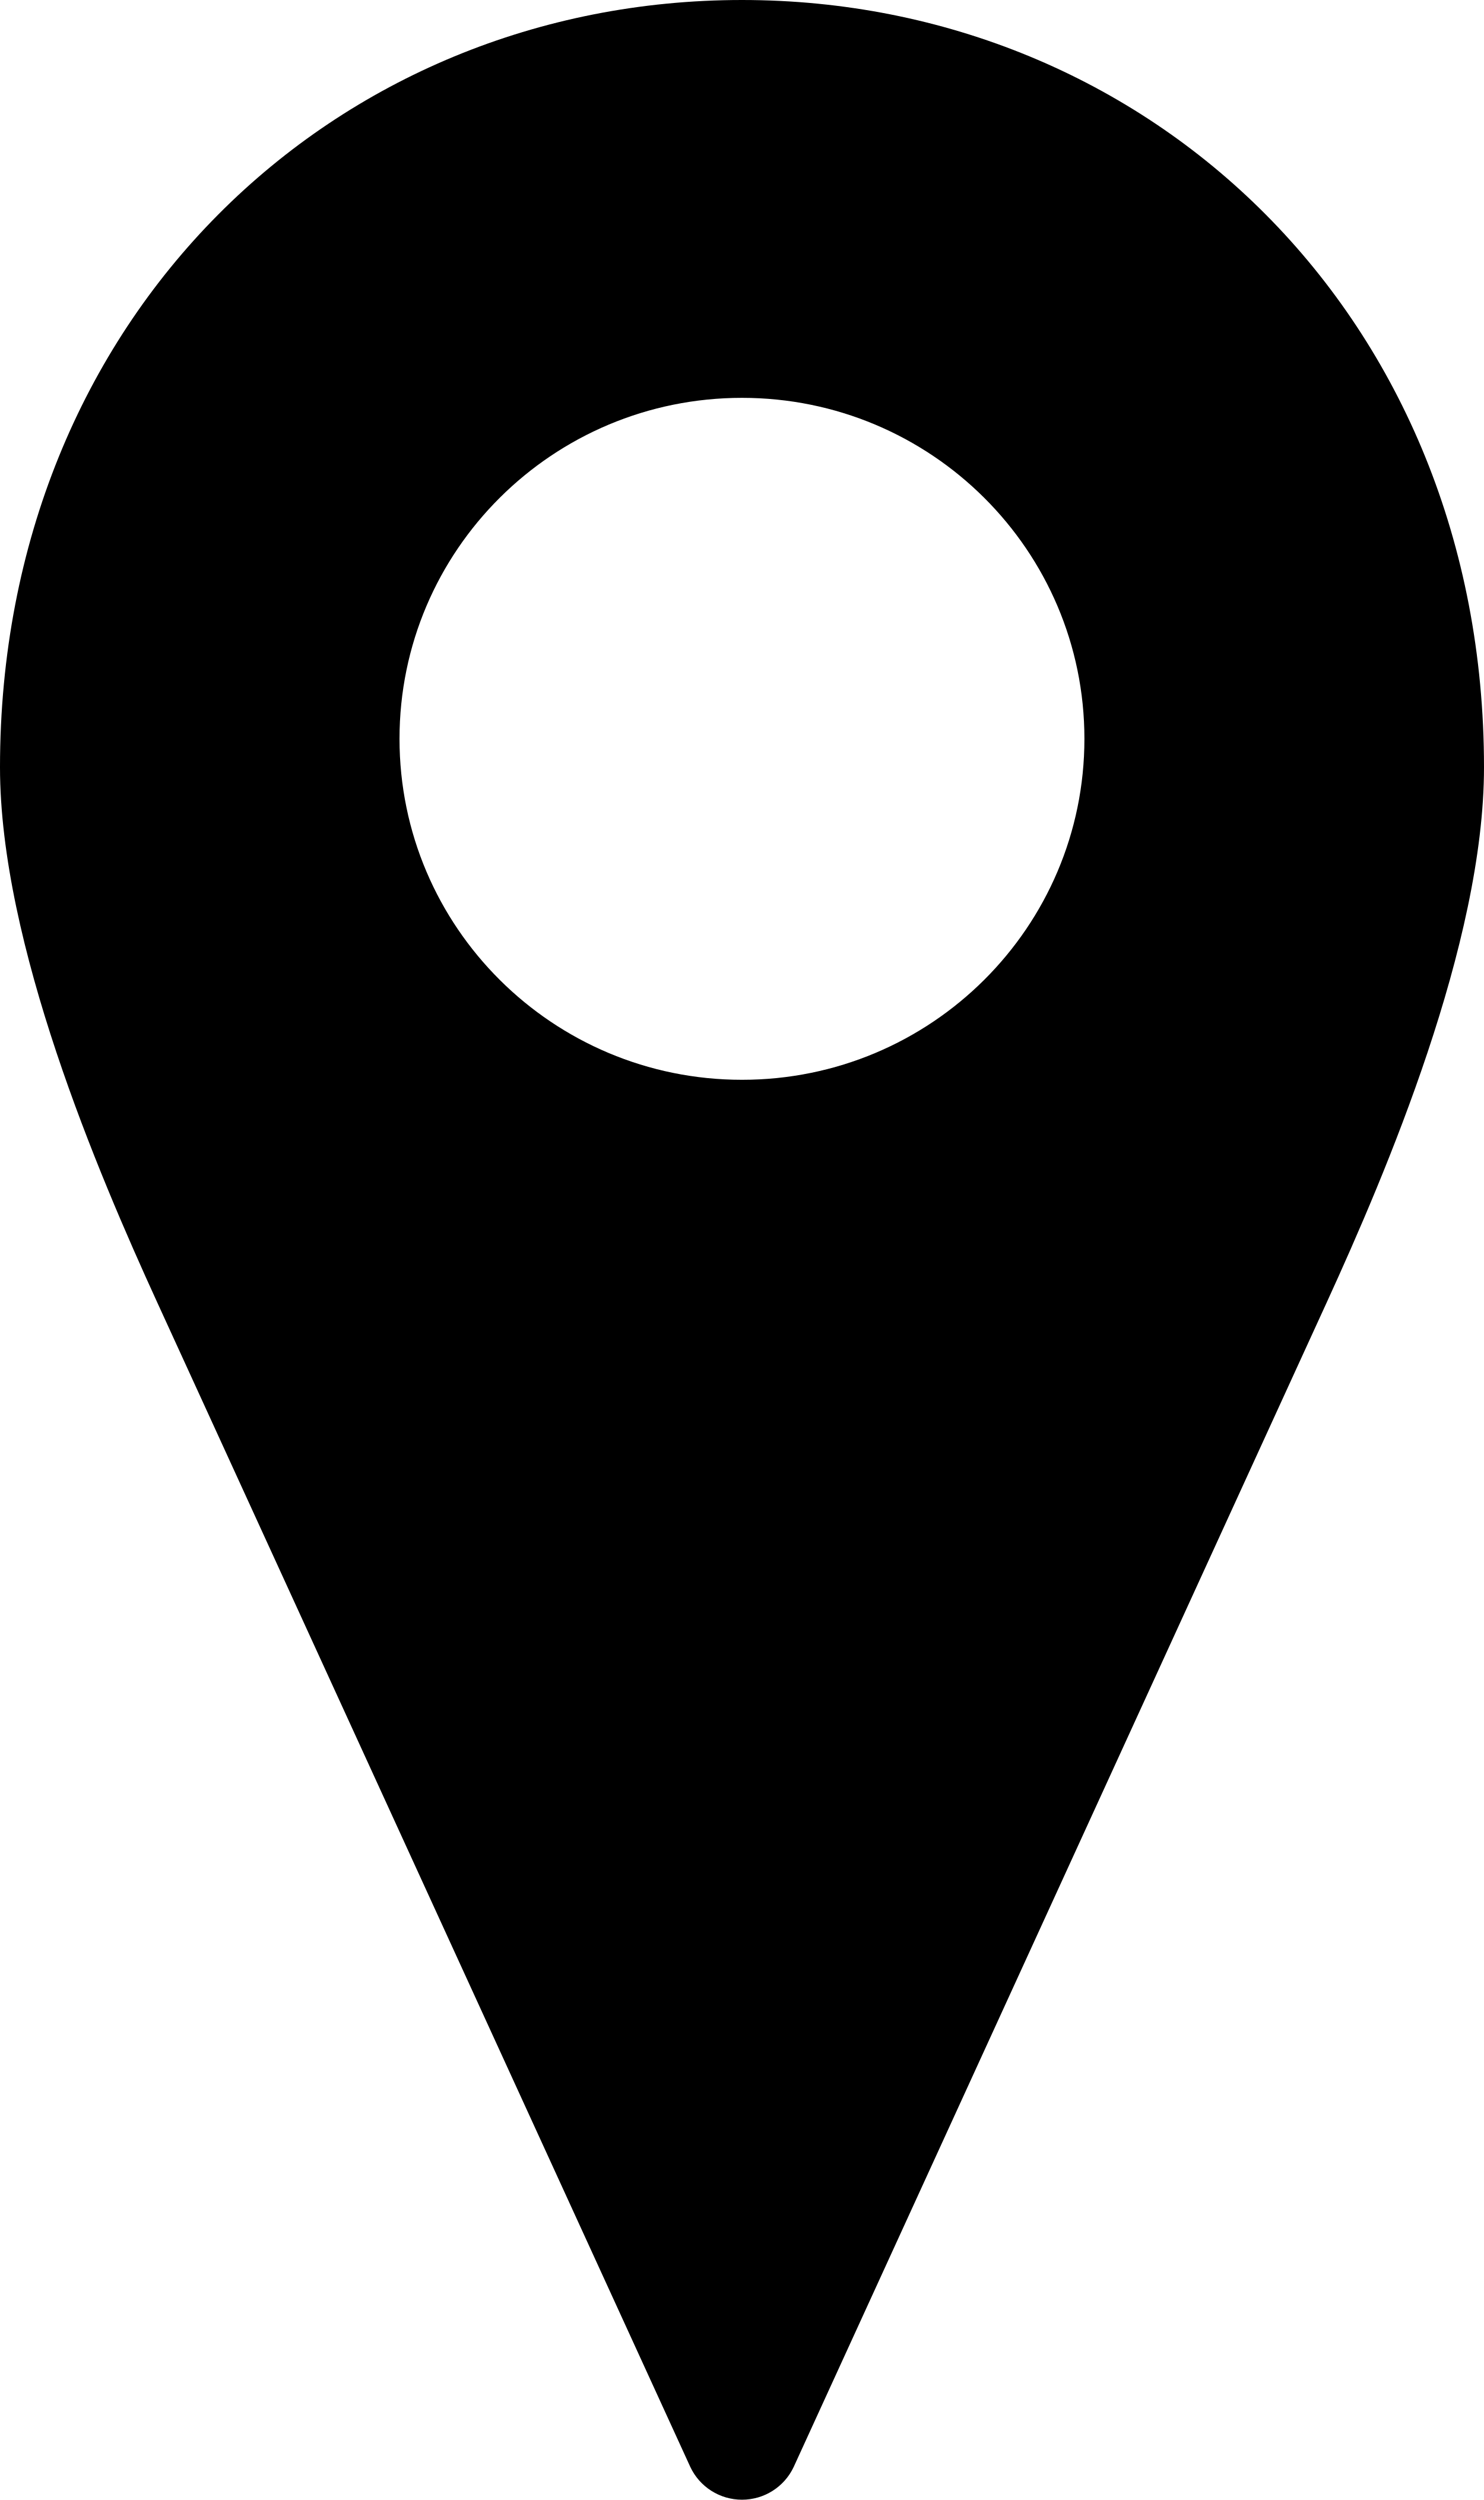 <?xml version="1.0" encoding="UTF-8"?>
<svg width="19px" height="32px" viewBox="0 0 19 32" version="1.1" xmlns="http://www.w3.org/2000/svg" xmlns:xlink="http://www.w3.org/1999/xlink">
    <!-- Generator: Sketch 51.1 (57501) - http://www.bohemiancoding.com/sketch -->
    <title>Shape</title>
    <desc>Created with Sketch.</desc>
    <defs></defs>
    <g id="Twin-Oaks-Website" stroke="none" stroke-width="1" fill="none" fill-rule="evenodd">
        <g id="Desktop-HD-Copy-11" transform="translate(-136, -2853)" fill="#000000" fill-rule="nonzero">
            <path d="M145.5,2853 C140.286,2853 136,2857.048 136,2862.822 C136,2865.076 137.255,2868.016 138.01,2869.666 L144.838,2884.58 L144.838,2884.58 C144.958,2884.836 145.216,2885 145.5,2885 C145.784,2885 146.042,2884.836 146.162,2884.58 L152.99,2869.665 C153.745,2868.015 155,2865.076 155,2862.822 C155,2857.048 150.714,2853 145.5,2853 L145.5,2853 Z M145.5,2858.093 C147.921,2858.093 149.884,2860.047 149.884,2862.458 C149.884,2864.869 147.921,2866.823 145.5,2866.823 C143.078,2866.823 141.115,2864.869 141.115,2862.458 C141.115,2860.047 143.078,2858.093 145.5,2858.093 Z" id="Shape"></path>
        </g>
    </g>
</svg>